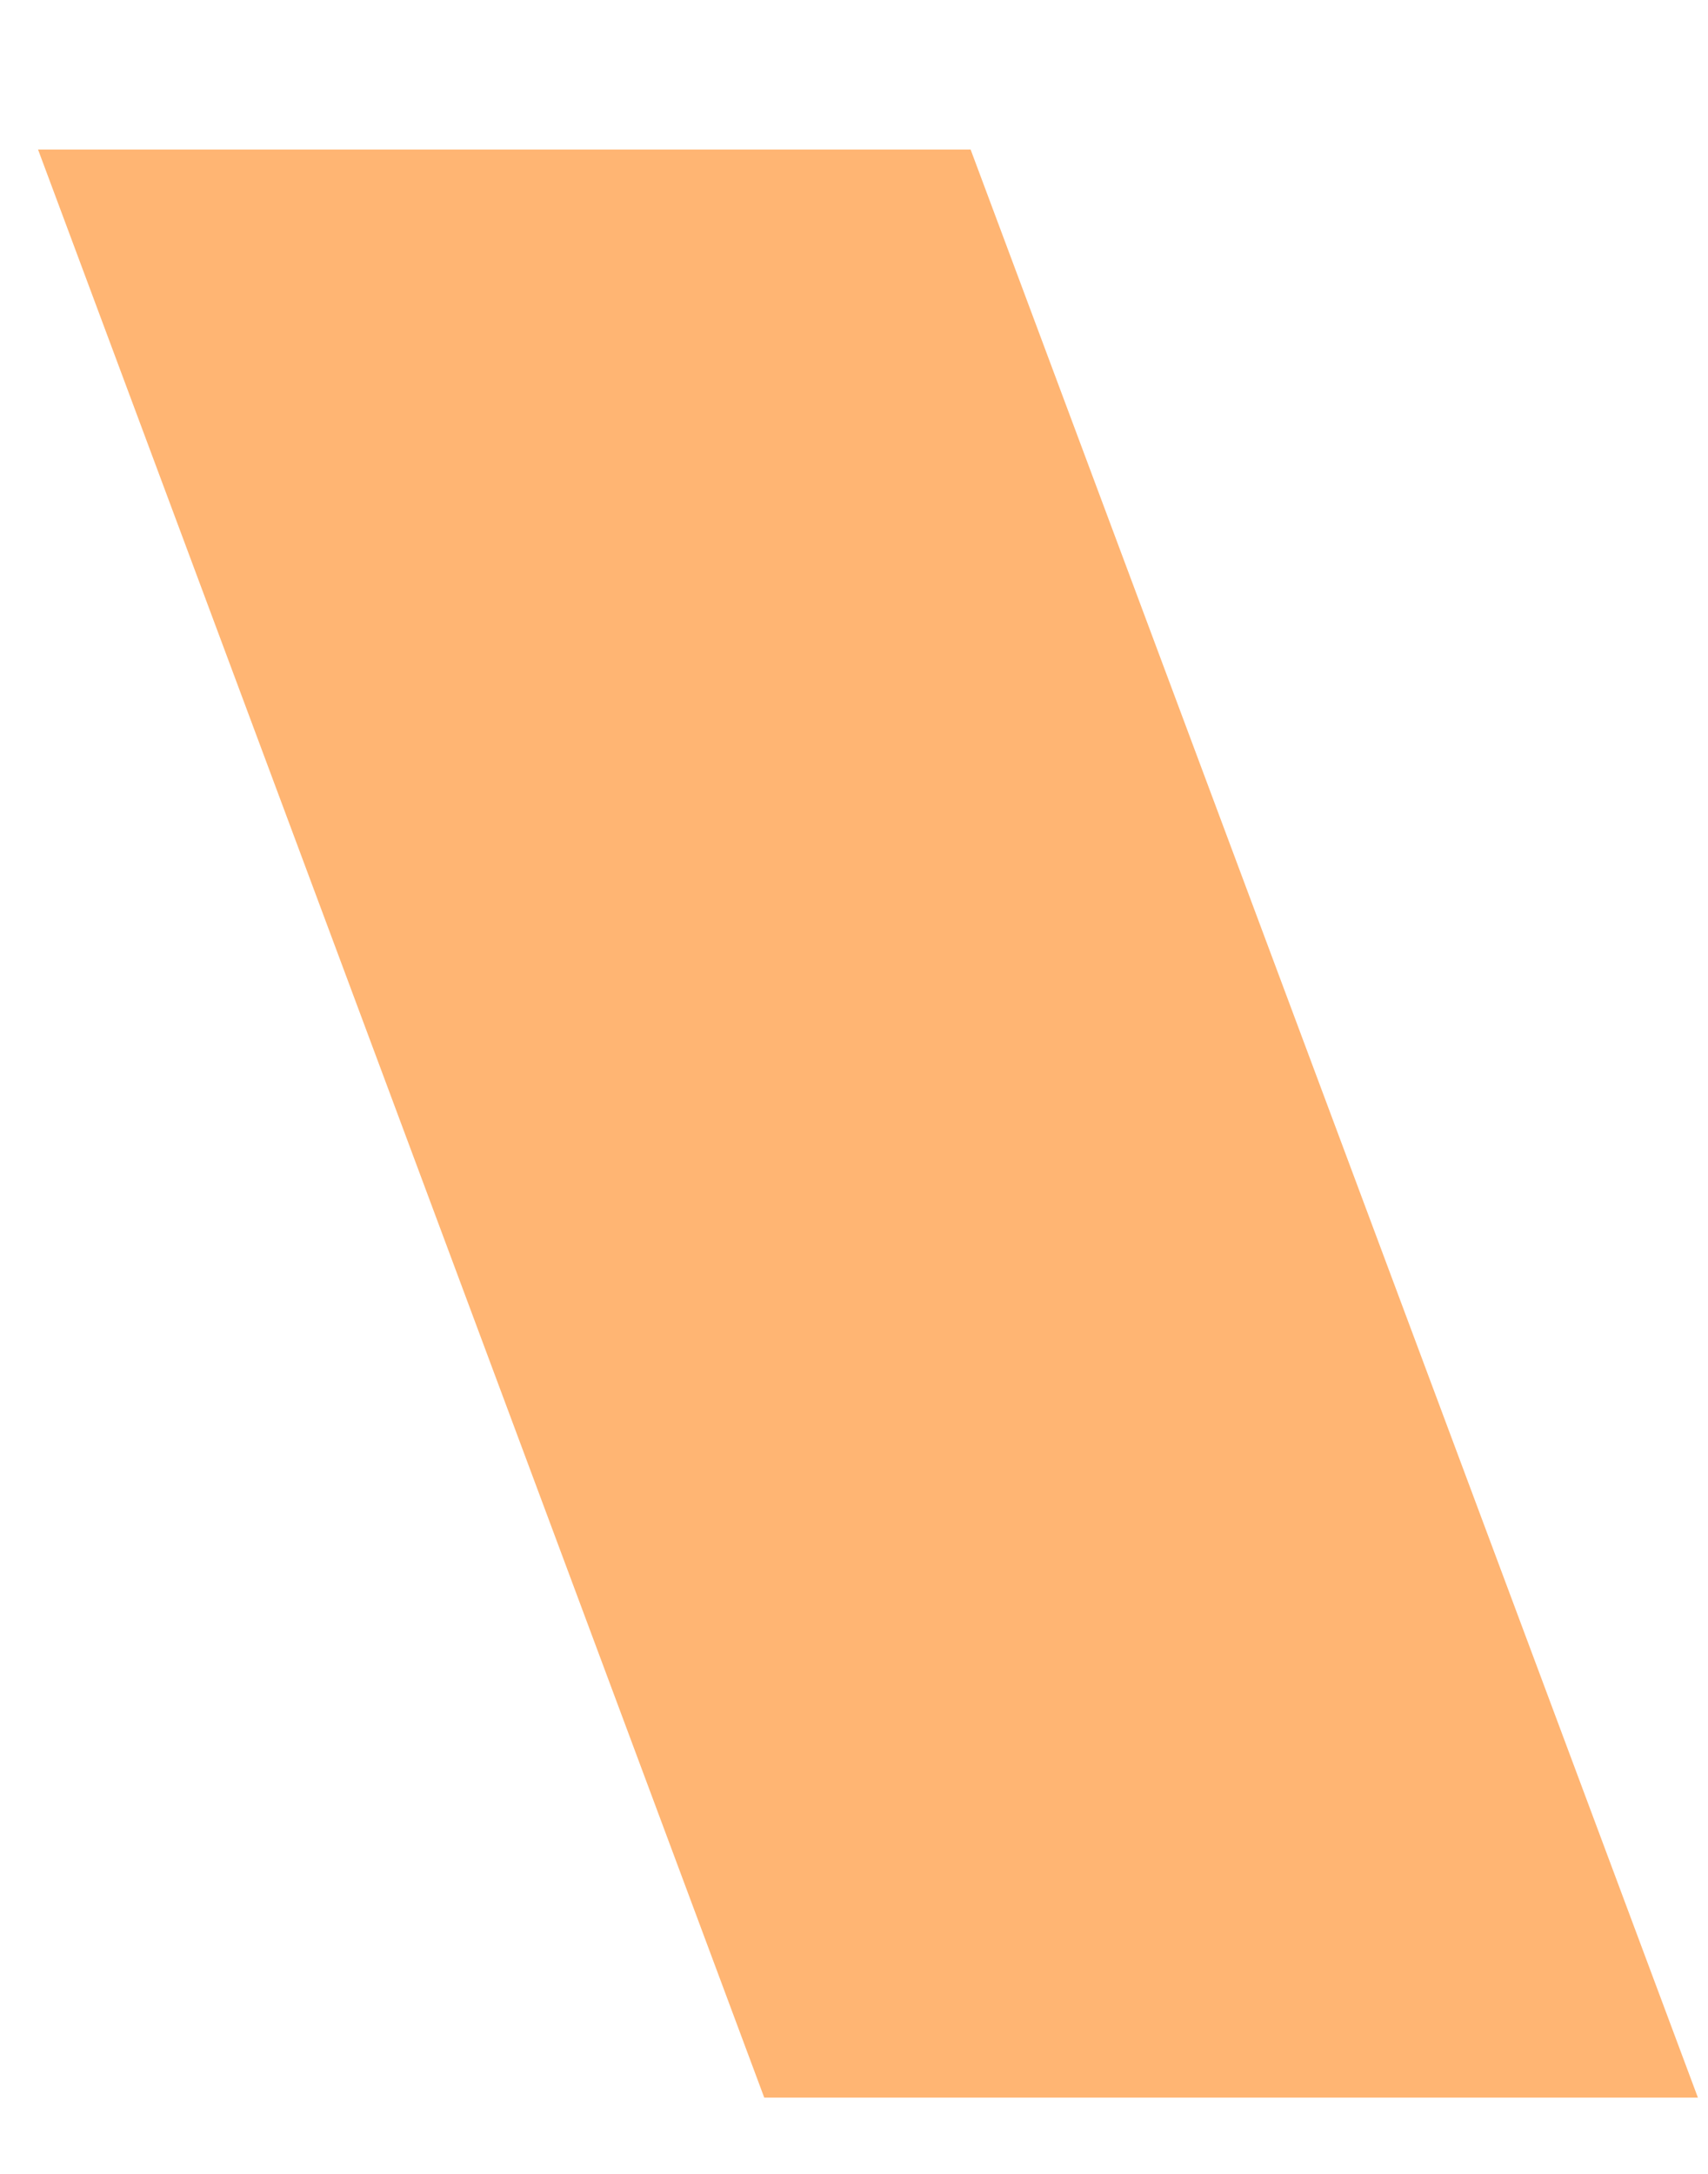 <?xml version="1.0" encoding="UTF-8" standalone="no"?><svg width='11' height='14' viewBox='0 0 11 14' fill='none' xmlns='http://www.w3.org/2000/svg'>
<path d='M10.935 13.509H4.922L0.245 0.963H6.251L10.935 13.509Z' fill='#FFB573'/>
</svg>
